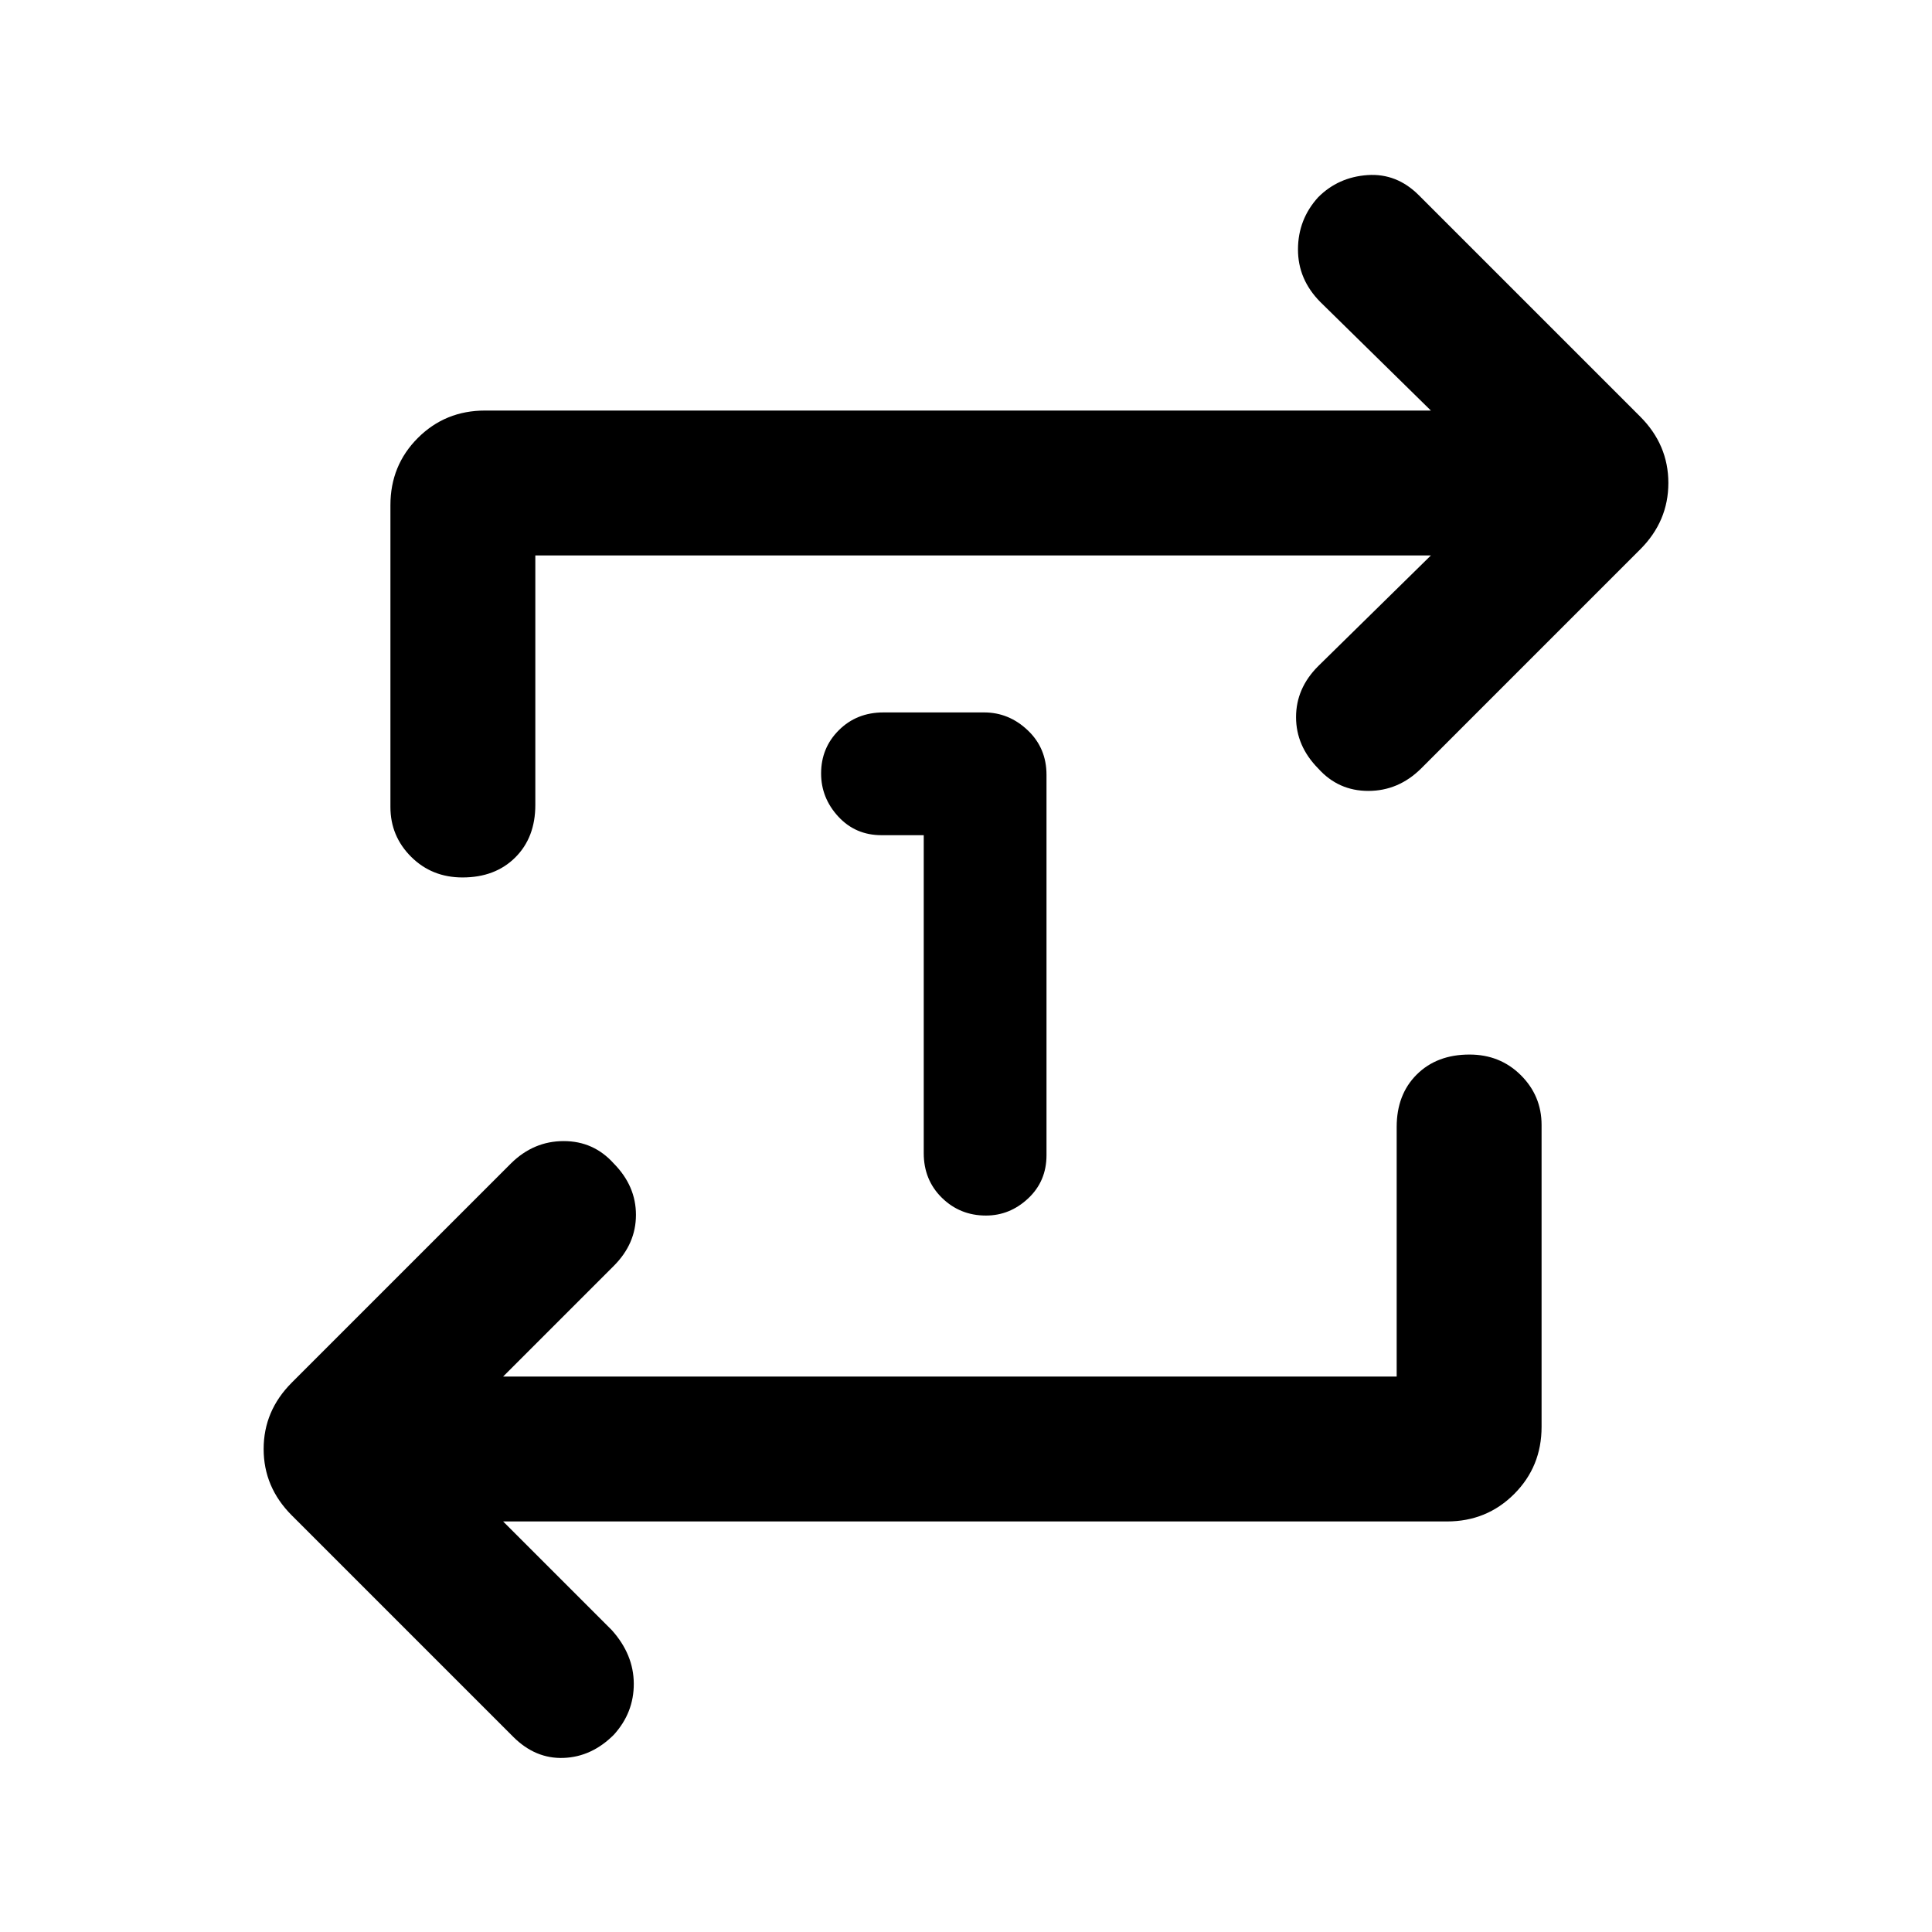 <svg xmlns="http://www.w3.org/2000/svg" width="48" height="48" viewBox="0 -960 960 960"><path d="M459-545h-21q-12.931 0-21.466-9.258Q408-563.516 408-575.674q0-12.726 8.85-21.526Q425.7-606 439-606h50q12.3 0 21.65 8.85Q520-588.3 520-575v189q0 12.931-9.093 21.466-9.093 8.534-21 8.534Q477-356 468-364.85T459-387v-158Zm235 269v-124q0-16.15 9.975-26.075 9.976-9.925 26.2-9.925 15.225 0 25.525 10.256Q766-415.487 766-401v150q0 19.75-13.625 33.375T719-204H250l54 54q10.846 12.087 10.923 26.543Q315-109 305-98q-11 11-25 11.5T255-97L145-207q-14-14-14-33t14-33l109-109q11.2-11 26.1-11 14.9 0 24.9 11.158 11 11.158 11 25.5T305-331l-55 55h444ZM266-684v124q0 16.15-9.975 26.075-9.976 9.925-26.2 9.925-15.225 0-25.525-10.256Q194-544.513 194-559v-150q0-19.75 13.625-33.375T241-756h470l-55-54q-11.077-11.217-11.038-26.109Q645-851 655-862q10-10 24.5-11t25.5 10l110 110q14 14 14 33t-14 33L706-578q-11.2 11-26.1 11-14.9 0-24.9-11.158-11-11.158-11-25.5T655-629l56-55H266Z"/></svg>